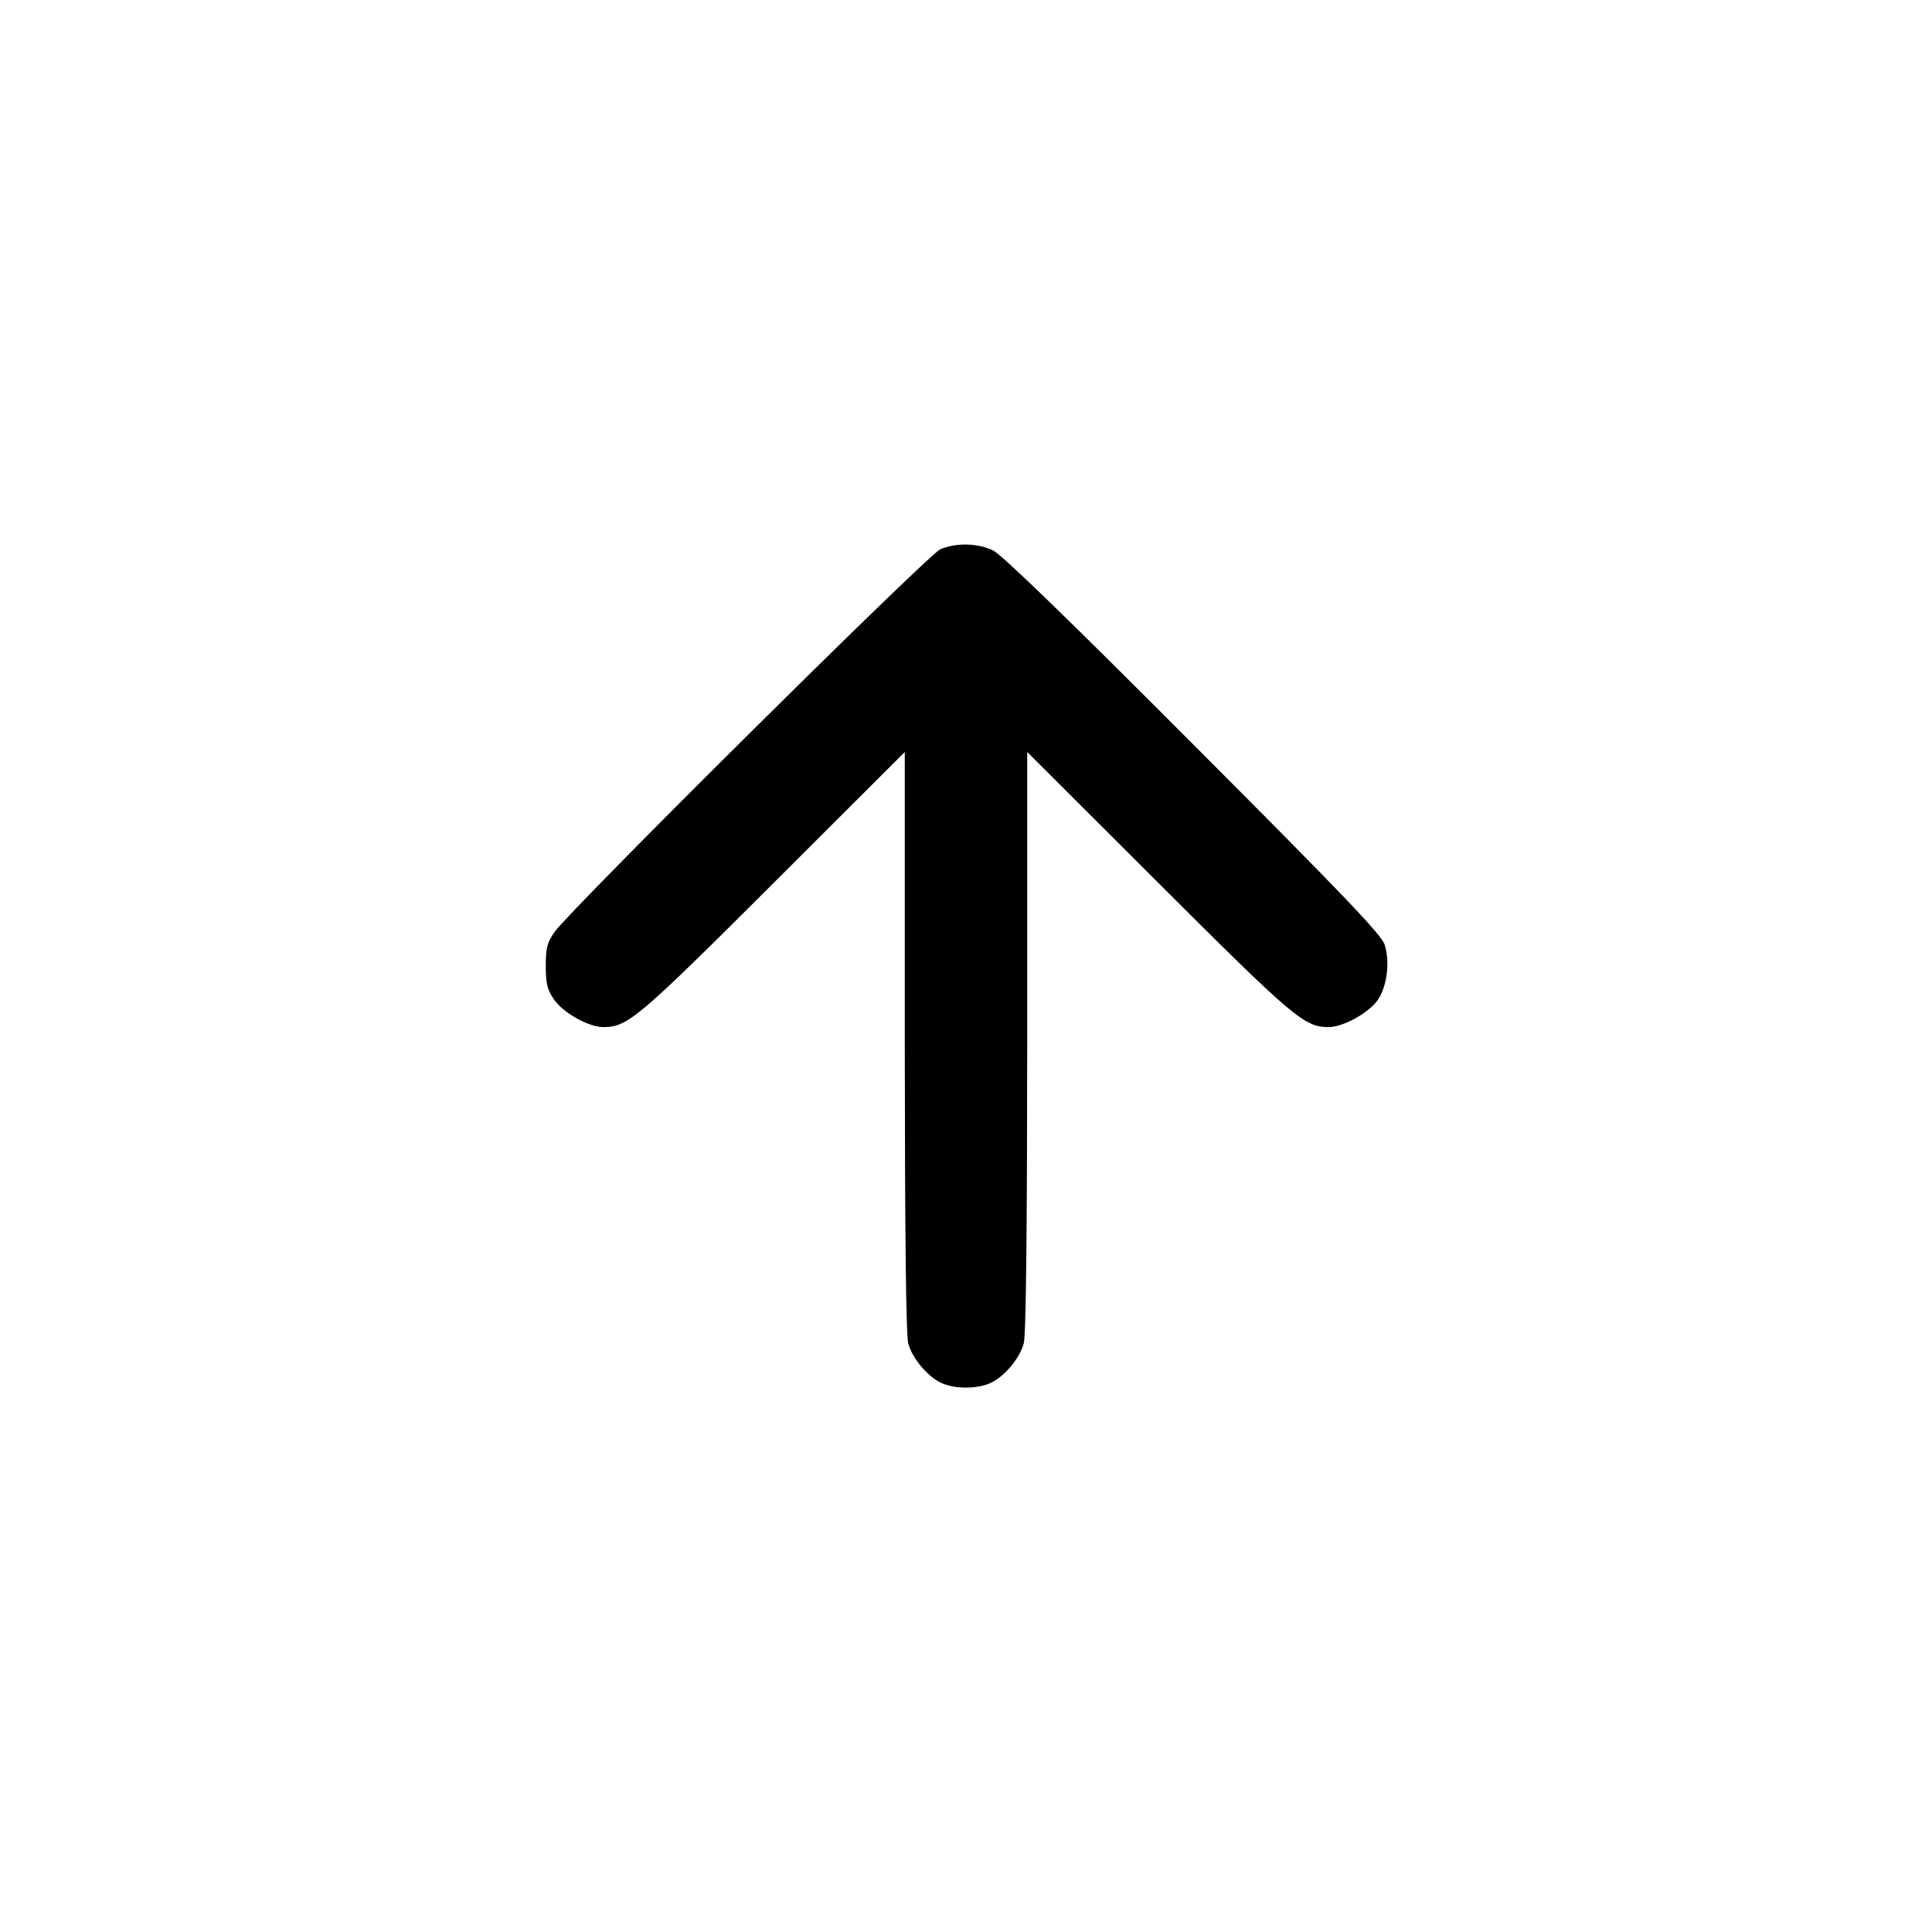<svg class="bi bi-arrow-up-short" width="1em" height="1em" viewBox="0 0 16 16" fill="currentColor" xmlns="http://www.w3.org/2000/svg"><path d="M7.787 4.549 C 7.685 4.593,4.720 7.535,4.593 7.718 C 4.531 7.806,4.520 7.850,4.520 8.000 C 4.520 8.145,4.532 8.195,4.587 8.276 C 4.663 8.388,4.875 8.507,4.999 8.506 C 5.199 8.505,5.288 8.429,6.407 7.312 L 7.493 6.228 7.493 8.627 C 7.494 10.219,7.503 11.061,7.522 11.127 C 7.556 11.253,7.691 11.410,7.805 11.457 C 7.916 11.503,8.084 11.503,8.195 11.457 C 8.309 11.410,8.444 11.253,8.478 11.127 C 8.497 11.061,8.506 10.219,8.507 8.627 L 8.507 6.228 9.593 7.312 C 10.712 8.429,10.801 8.505,11.001 8.506 C 11.122 8.507,11.337 8.388,11.411 8.280 C 11.488 8.165,11.512 7.966,11.467 7.823 C 11.440 7.740,11.127 7.413,9.883 6.166 C 8.850 5.130,8.297 4.594,8.225 4.559 C 8.097 4.497,7.917 4.493,7.787 4.549 " stroke="none" fill="black" fill-rule="evenodd"></path></svg>